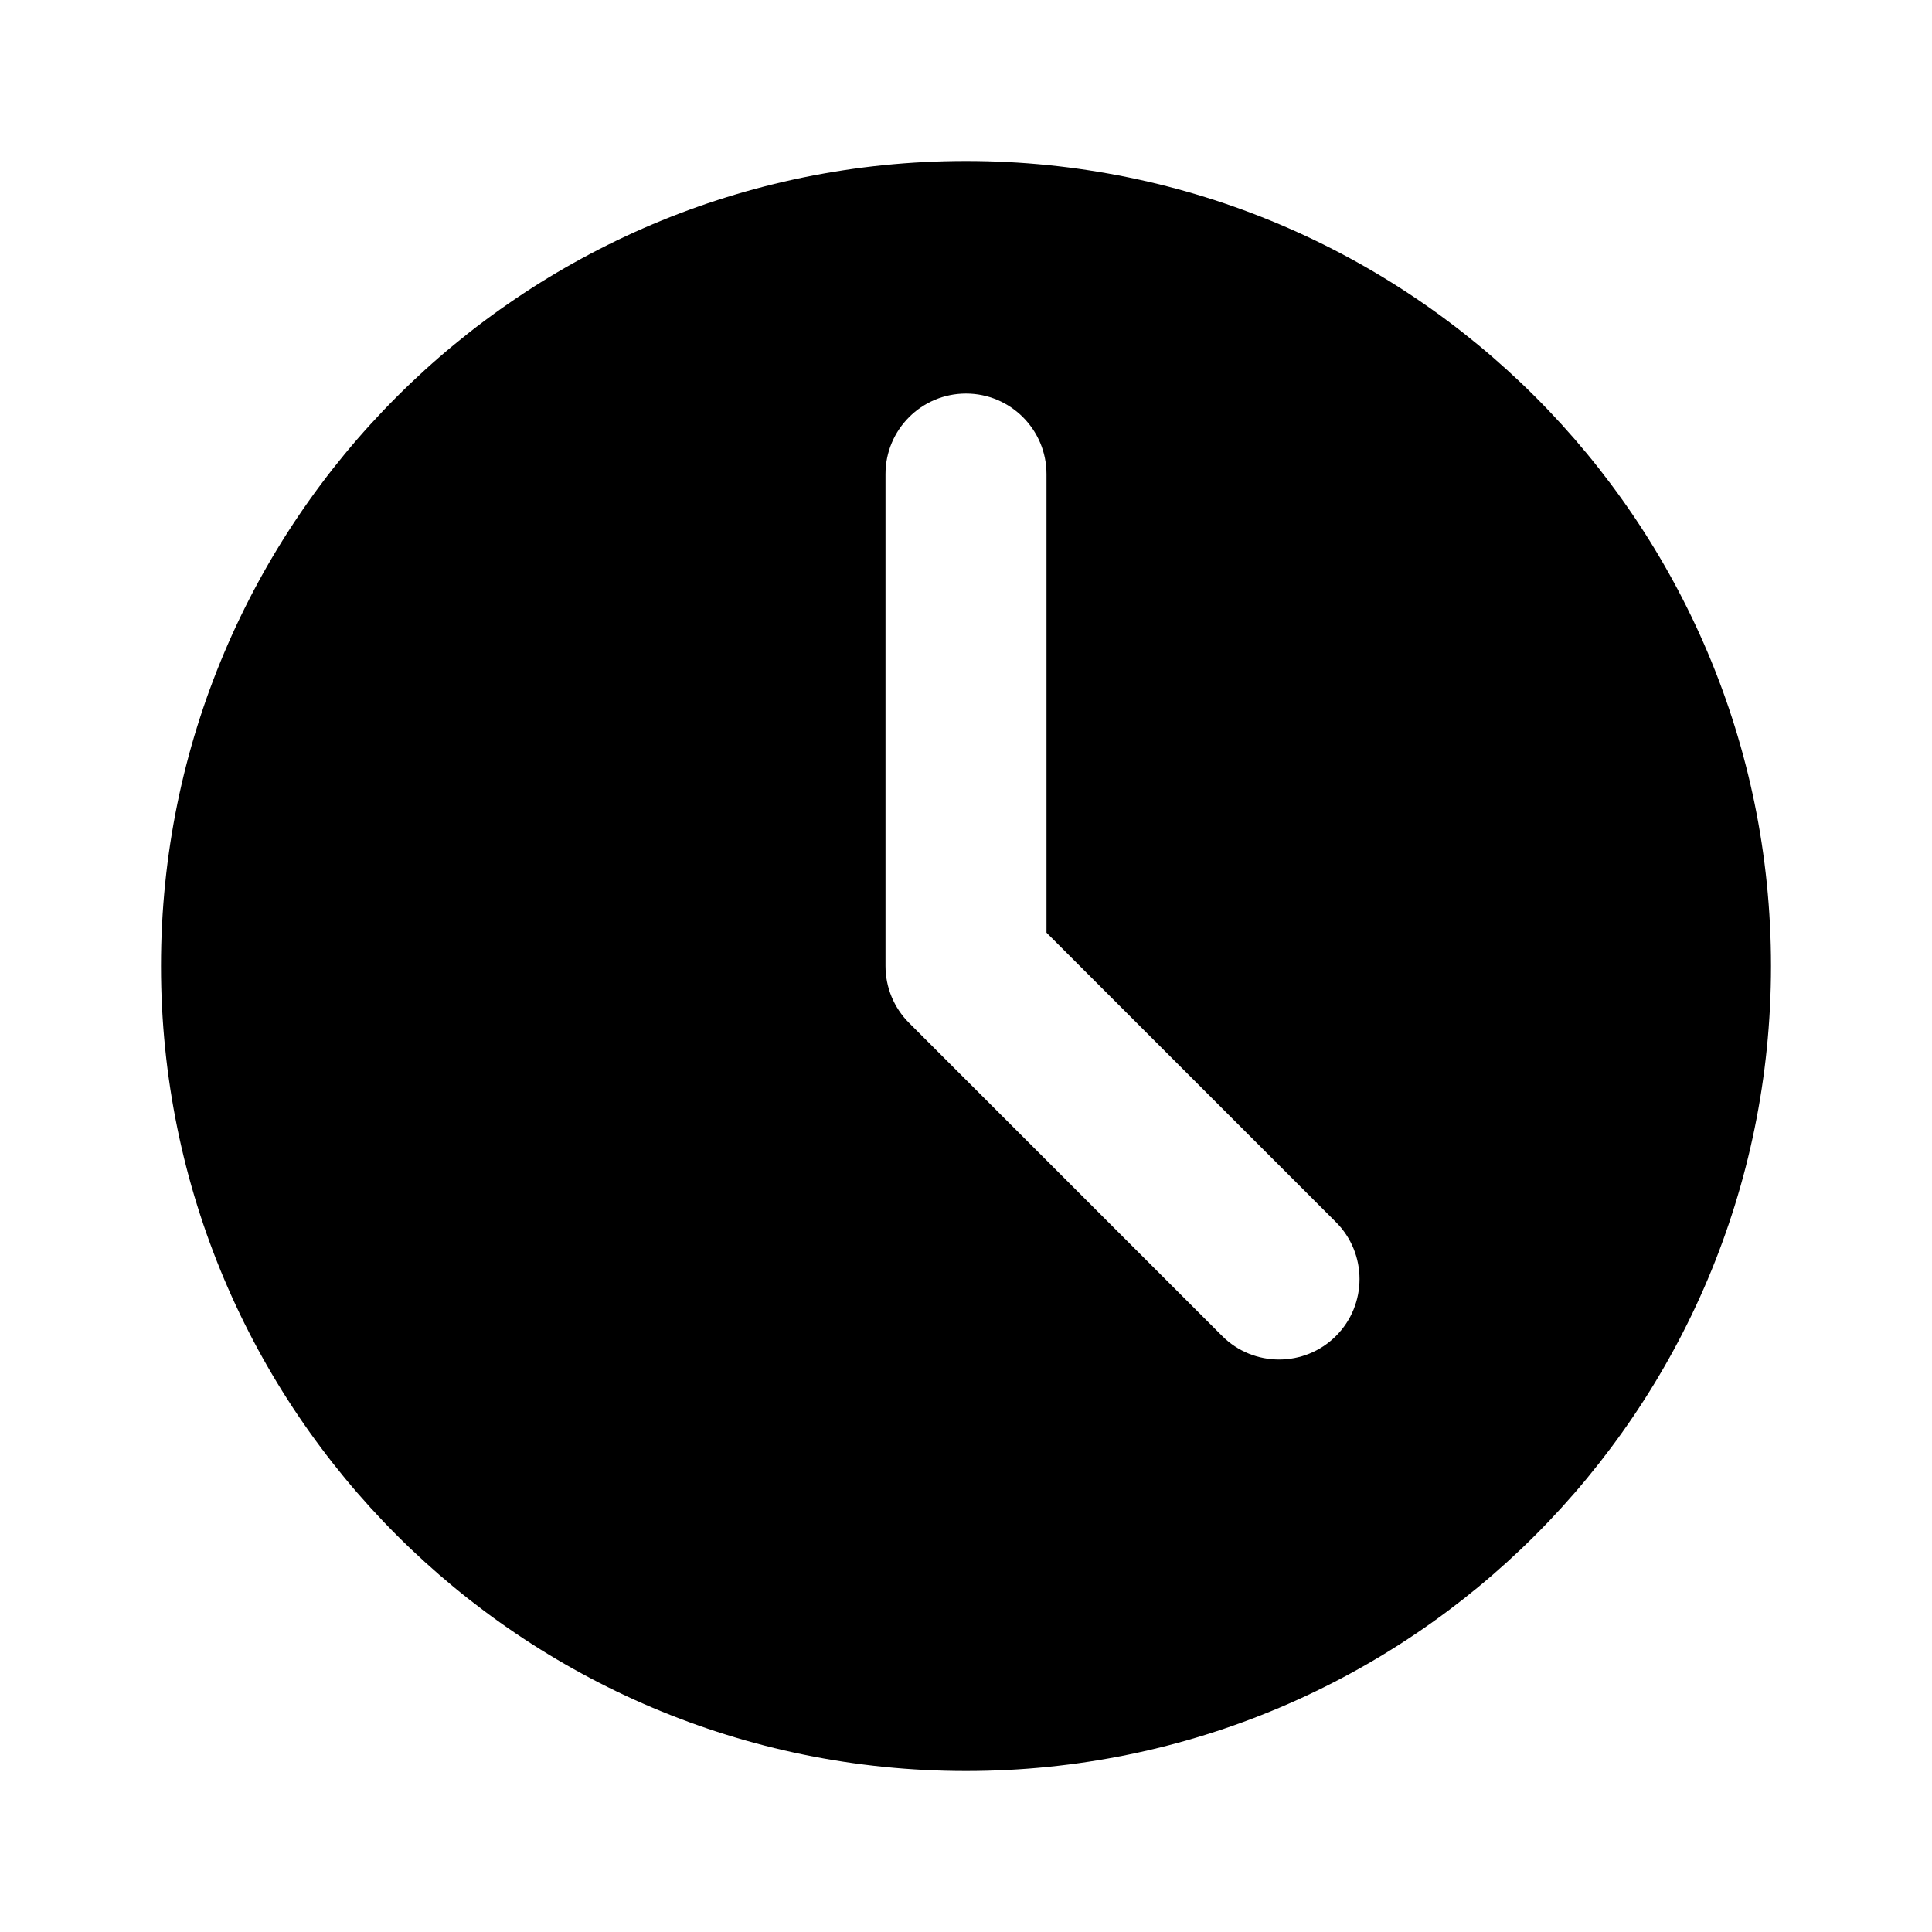 <svg width="24" height="24" viewBox="0 0 24 24" fill="none" xmlns="http://www.w3.org/2000/svg">
<path fill-rule="evenodd" clip-rule="evenodd" d="M12 22C17.523 22 22 17.523 22 12C22 6.477 17.523 2 12 2C6.477 2 2 6.477 2 12C2 17.523 6.477 22 12 22ZM13 5.889C13 5.337 12.552 4.889 12 4.889C11.448 4.889 11 5.337 11 5.889V12C11 12.265 11.105 12.52 11.293 12.707L15.182 16.596C15.572 16.986 16.206 16.986 16.596 16.596C16.986 16.206 16.986 15.572 16.596 15.182L13 11.586V5.889Z" fill="black"/>
</svg>
